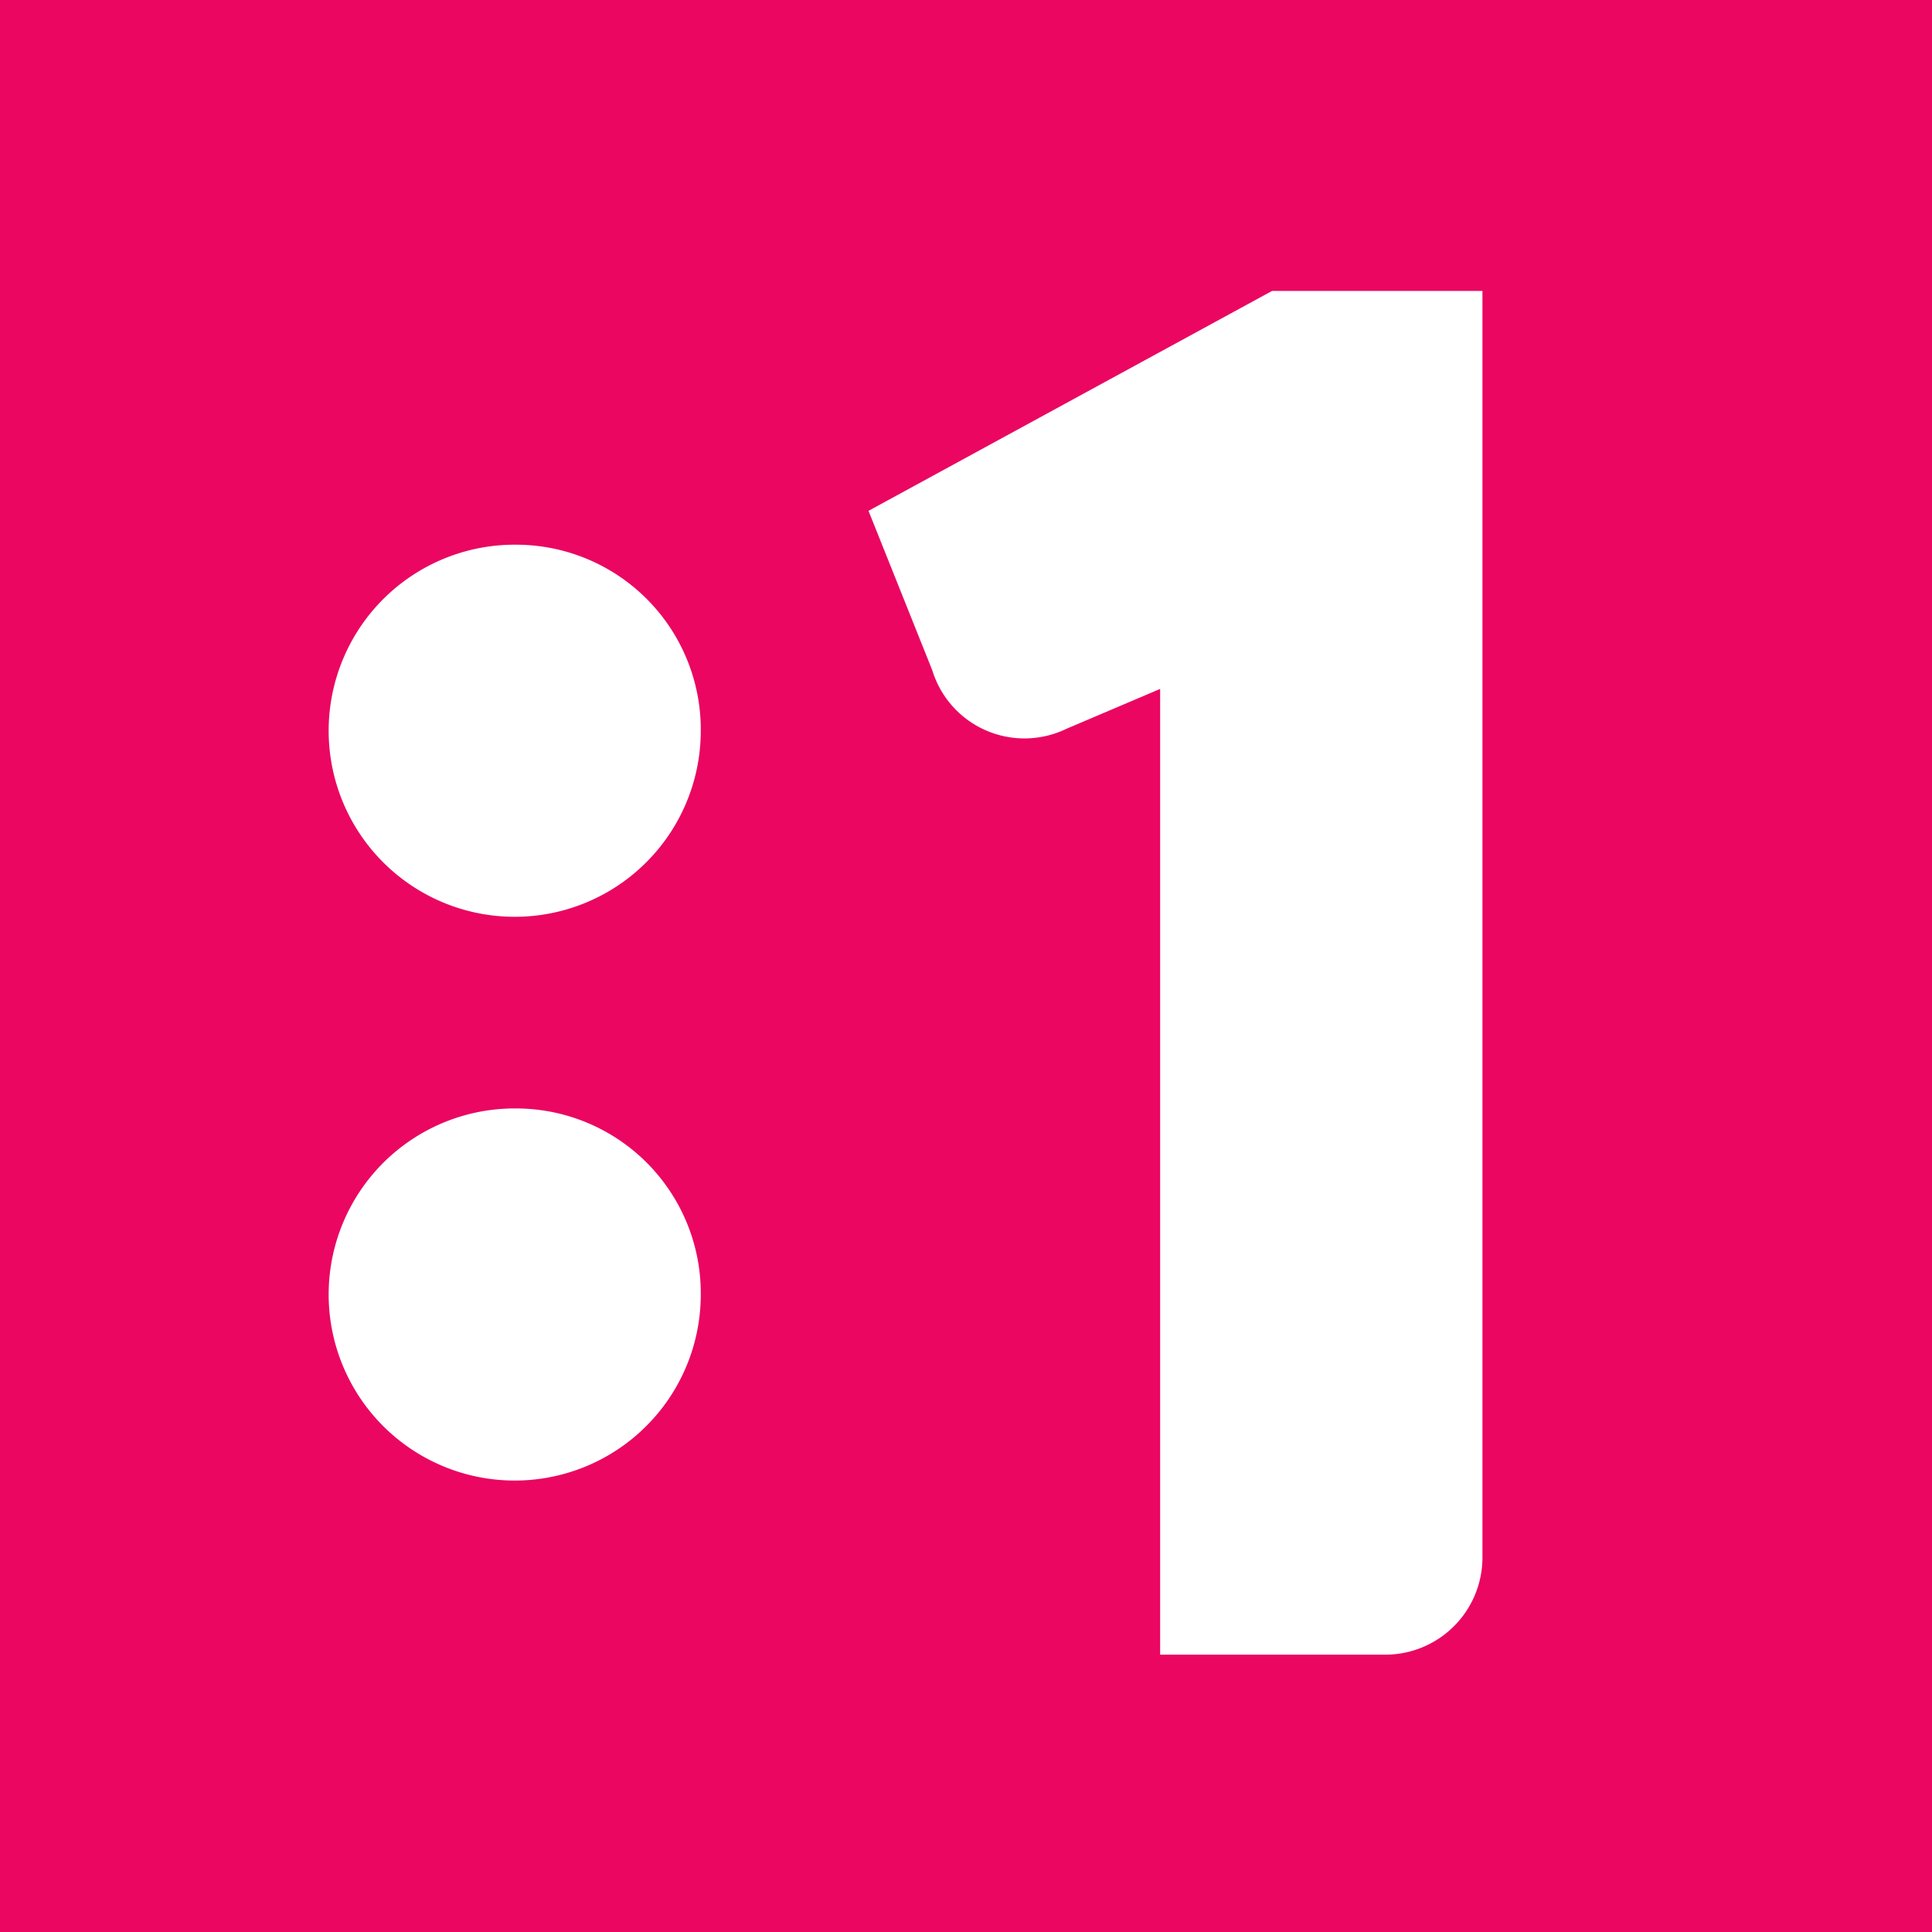 <?xml version="1.0" encoding="UTF-8" standalone="no"?>
<!-- Generator: Adobe Illustrator 16.0.0, SVG Export Plug-In . SVG Version: 6.00 Build 0)  -->

<svg
   version="1.1"
   id="Layer_1"
   x="0px"
   y="0px"
   width="280px"
   height="280px"
   viewBox="0 0 280 280"
   enable-background="new 0 0 280 280"
   xml:space="preserve"
   sodipodi:docname="tv1.svg"
   inkscape:version="1.4 (e7c3feb100, 2024-10-09)"
   xmlns:inkscape="http://www.inkscape.org/namespaces/inkscape"
   xmlns:sodipodi="http://sodipodi.sourceforge.net/DTD/sodipodi-0.dtd"
   xmlns="http://www.w3.org/2000/svg"
   xmlns:svg="http://www.w3.org/2000/svg"><defs
   id="defs216276">
	
	
	
</defs><sodipodi:namedview
   id="namedview216274"
   pagecolor="#ffffff"
   bordercolor="#666666"
   borderopacity="1.0"
   inkscape:pageshadow="2"
   inkscape:pageopacity="0.0"
   inkscape:pagecheckerboard="0"
   showgrid="false"
   inkscape:zoom="0.74285714"
   inkscape:cx="242.98077"
   inkscape:cy="193.84615"
   inkscape:window-width="1600"
   inkscape:window-height="824"
   inkscape:window-x="0"
   inkscape:window-y="0"
   inkscape:window-maximized="1"
   inkscape:current-layer="layer1"
   inkscape:showpageshadow="2"
   inkscape:deskcolor="#d1d1d1" />
<g
   inkscape:groupmode="layer"
   id="layer2"
   inkscape:label="BG" />
<g
   inkscape:groupmode="layer"
   id="layer1"
   inkscape:label="Logo"><rect
     style="fill:#ea0661;fill-opacity:1;stroke-width:4.521"
     id="rect1"
     width="280"
     height="280"
     x="0"
     y="0" /><path
     id="path48"
     class="cls-2"
     d="m 184.361,42.161 -58.491,31.873 9.238,23.096 a 13.973,13.973 0 0 0 19.459,8.488 l 13.569,-5.774 V 239.807 h 32.681 a 14.089,14.089 0 0 0 14.031,-14.089 V 42.161 h -30.545"
     style="fill:#ffffff;stroke-width:0.765;fill-opacity:1" /><path
     id="path50"
     class="cls-2"
     d="M 74.943,78.942 A 26.965,26.965 0 1 0 101.562,105.907 26.792,26.792 0 0 0 74.943,78.942"
     style="fill:#ffffff;stroke-width:0.765;fill-opacity:1" /><path
     id="path52"
     class="cls-2"
     d="M 74.943,160.645 A 26.965,26.965 0 1 0 101.562,187.61 26.792,26.792 0 0 0 74.943,160.645"
     style="fill:#ffffff;stroke-width:0.765;fill-opacity:1" /></g></svg>

